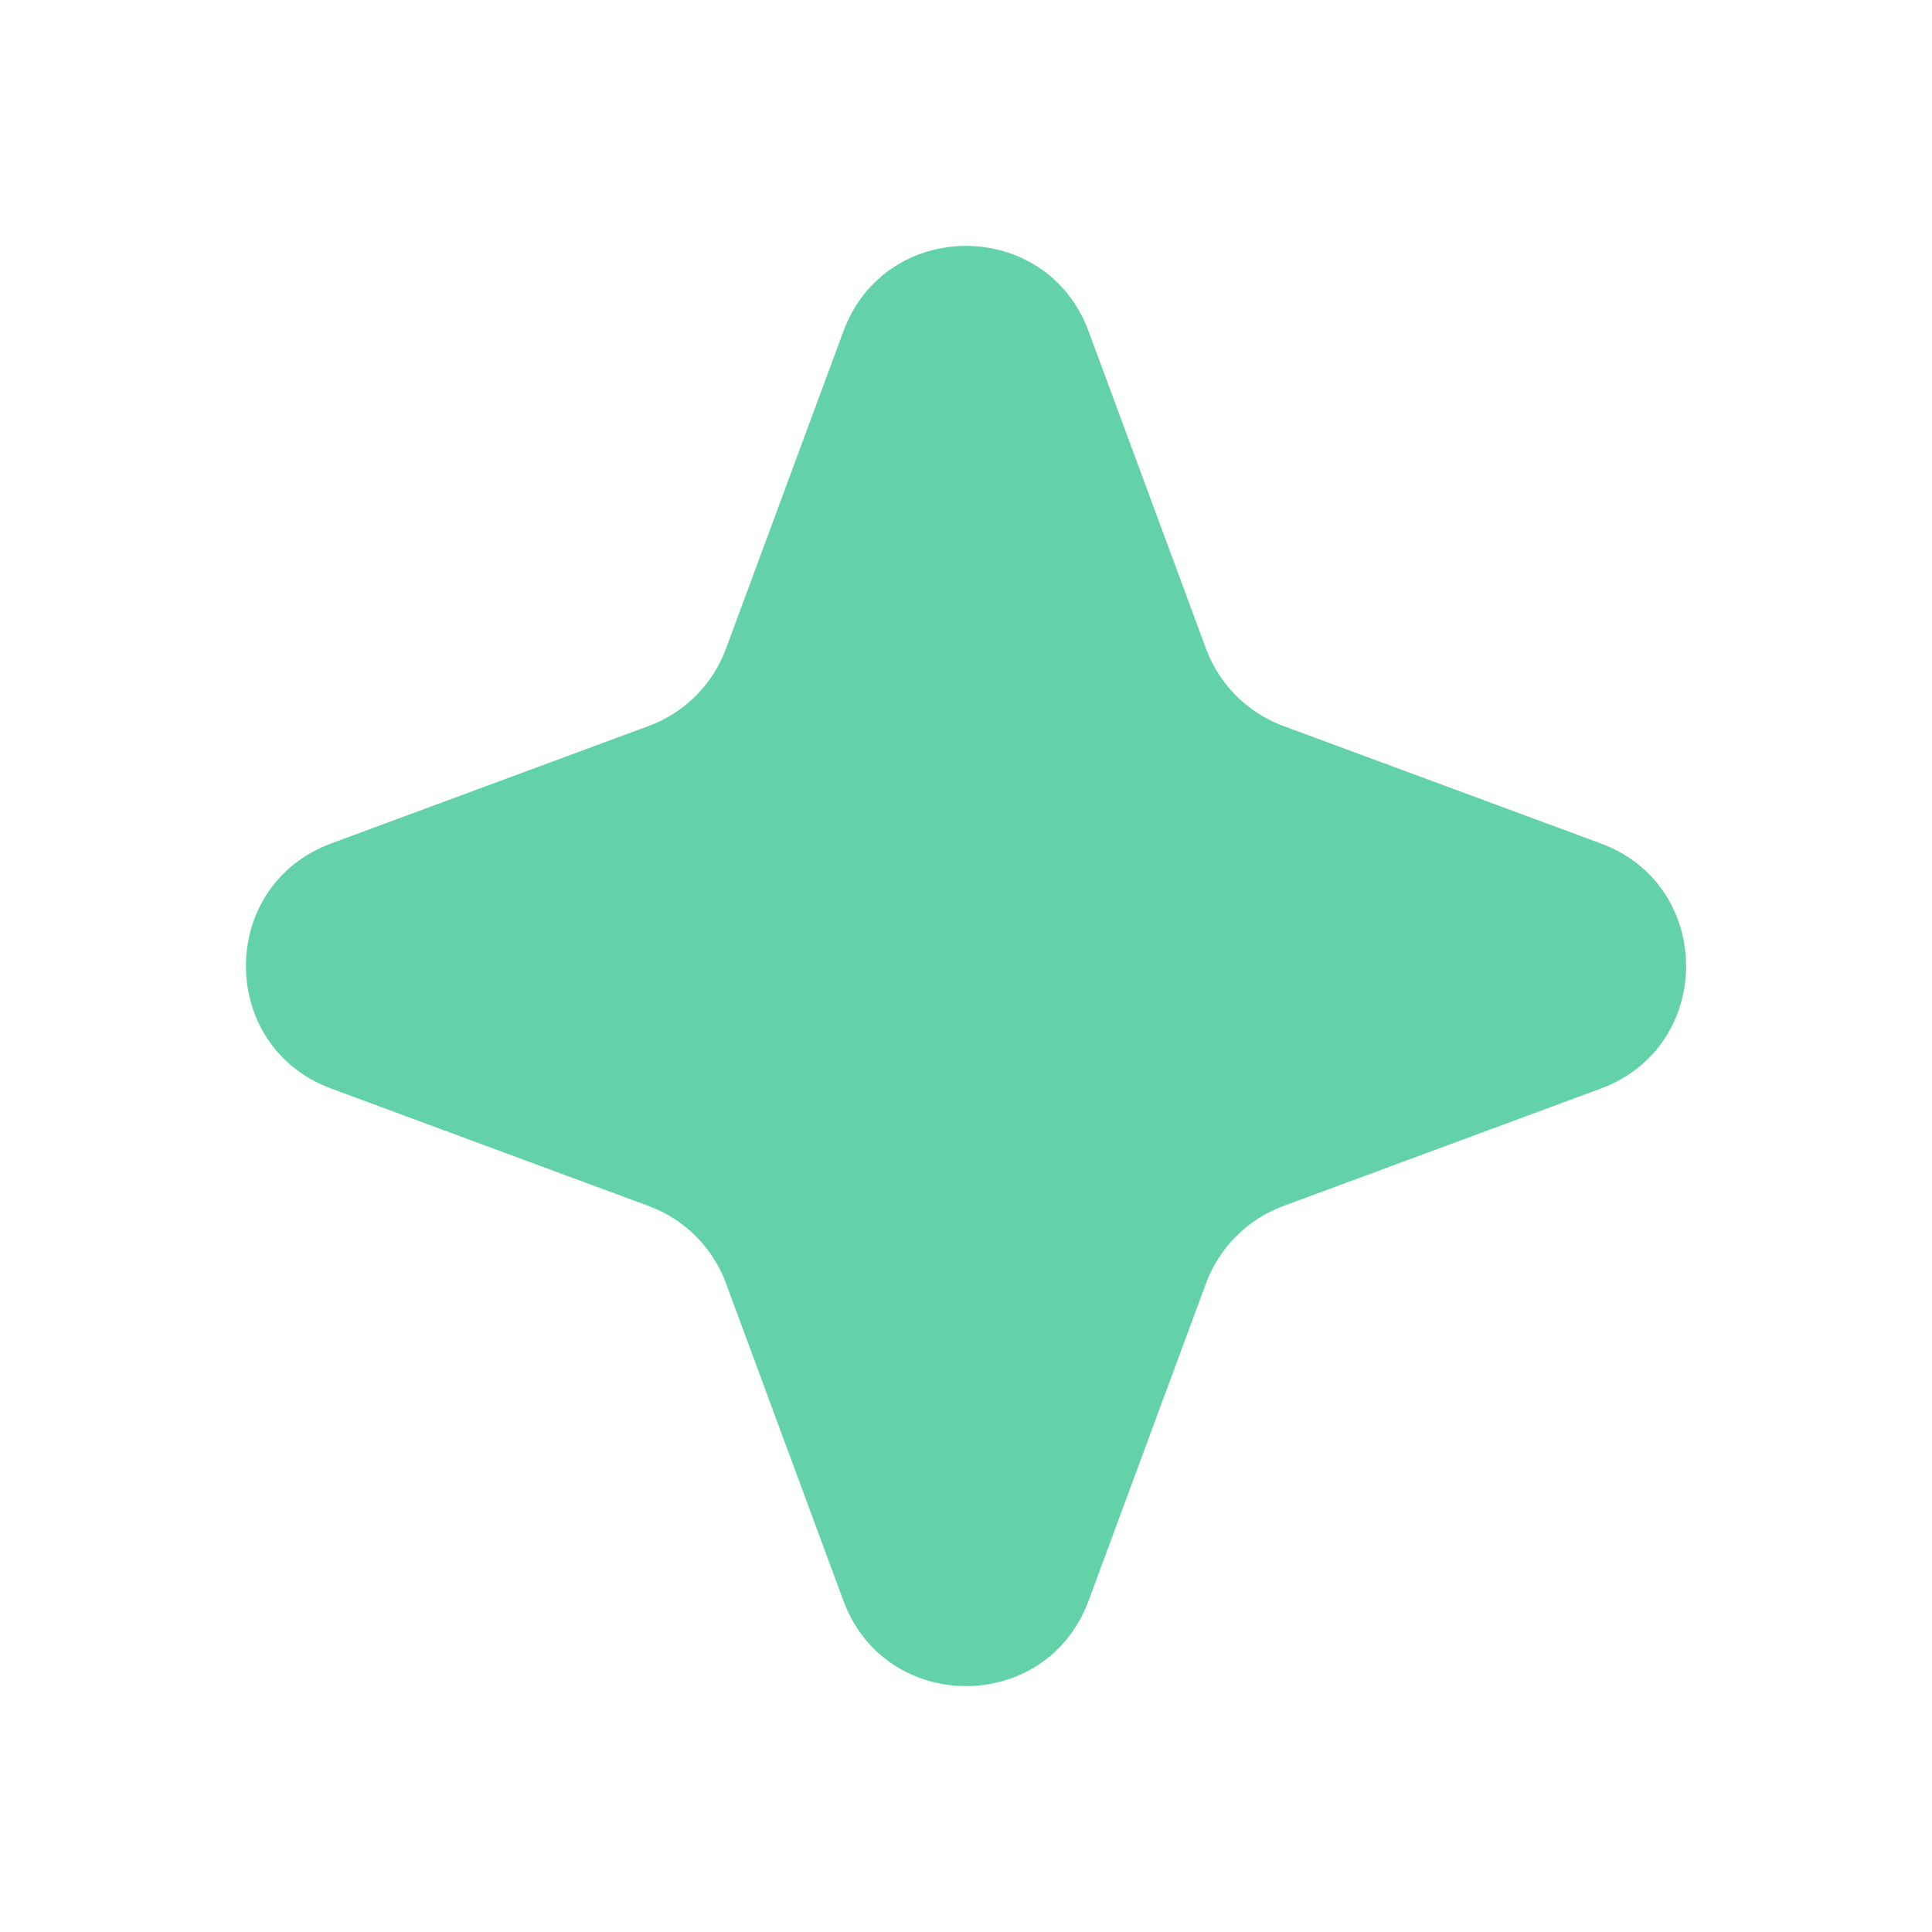 <svg width="20" height="20" viewBox="0 0 20 20" fill="none" xmlns="http://www.w3.org/2000/svg">
<path d="M8.731 3.429C9.167 2.251 10.833 2.251 11.269 3.429L12.485 6.716C12.622 7.086 12.914 7.378 13.284 7.515L16.571 8.731C17.749 9.167 17.749 10.833 16.571 11.269L13.284 12.485C12.914 12.622 12.622 12.914 12.485 13.284L11.269 16.571C10.833 17.749 9.167 17.749 8.731 16.571L7.515 13.284C7.378 12.914 7.086 12.622 6.716 12.485L3.429 11.269C2.251 10.833 2.251 9.167 3.429 8.731L6.716 7.515C7.086 7.378 7.378 7.086 7.515 6.716L8.731 3.429Z" fill="#1FBE81" fill-opacity="0.69"/>
</svg>
